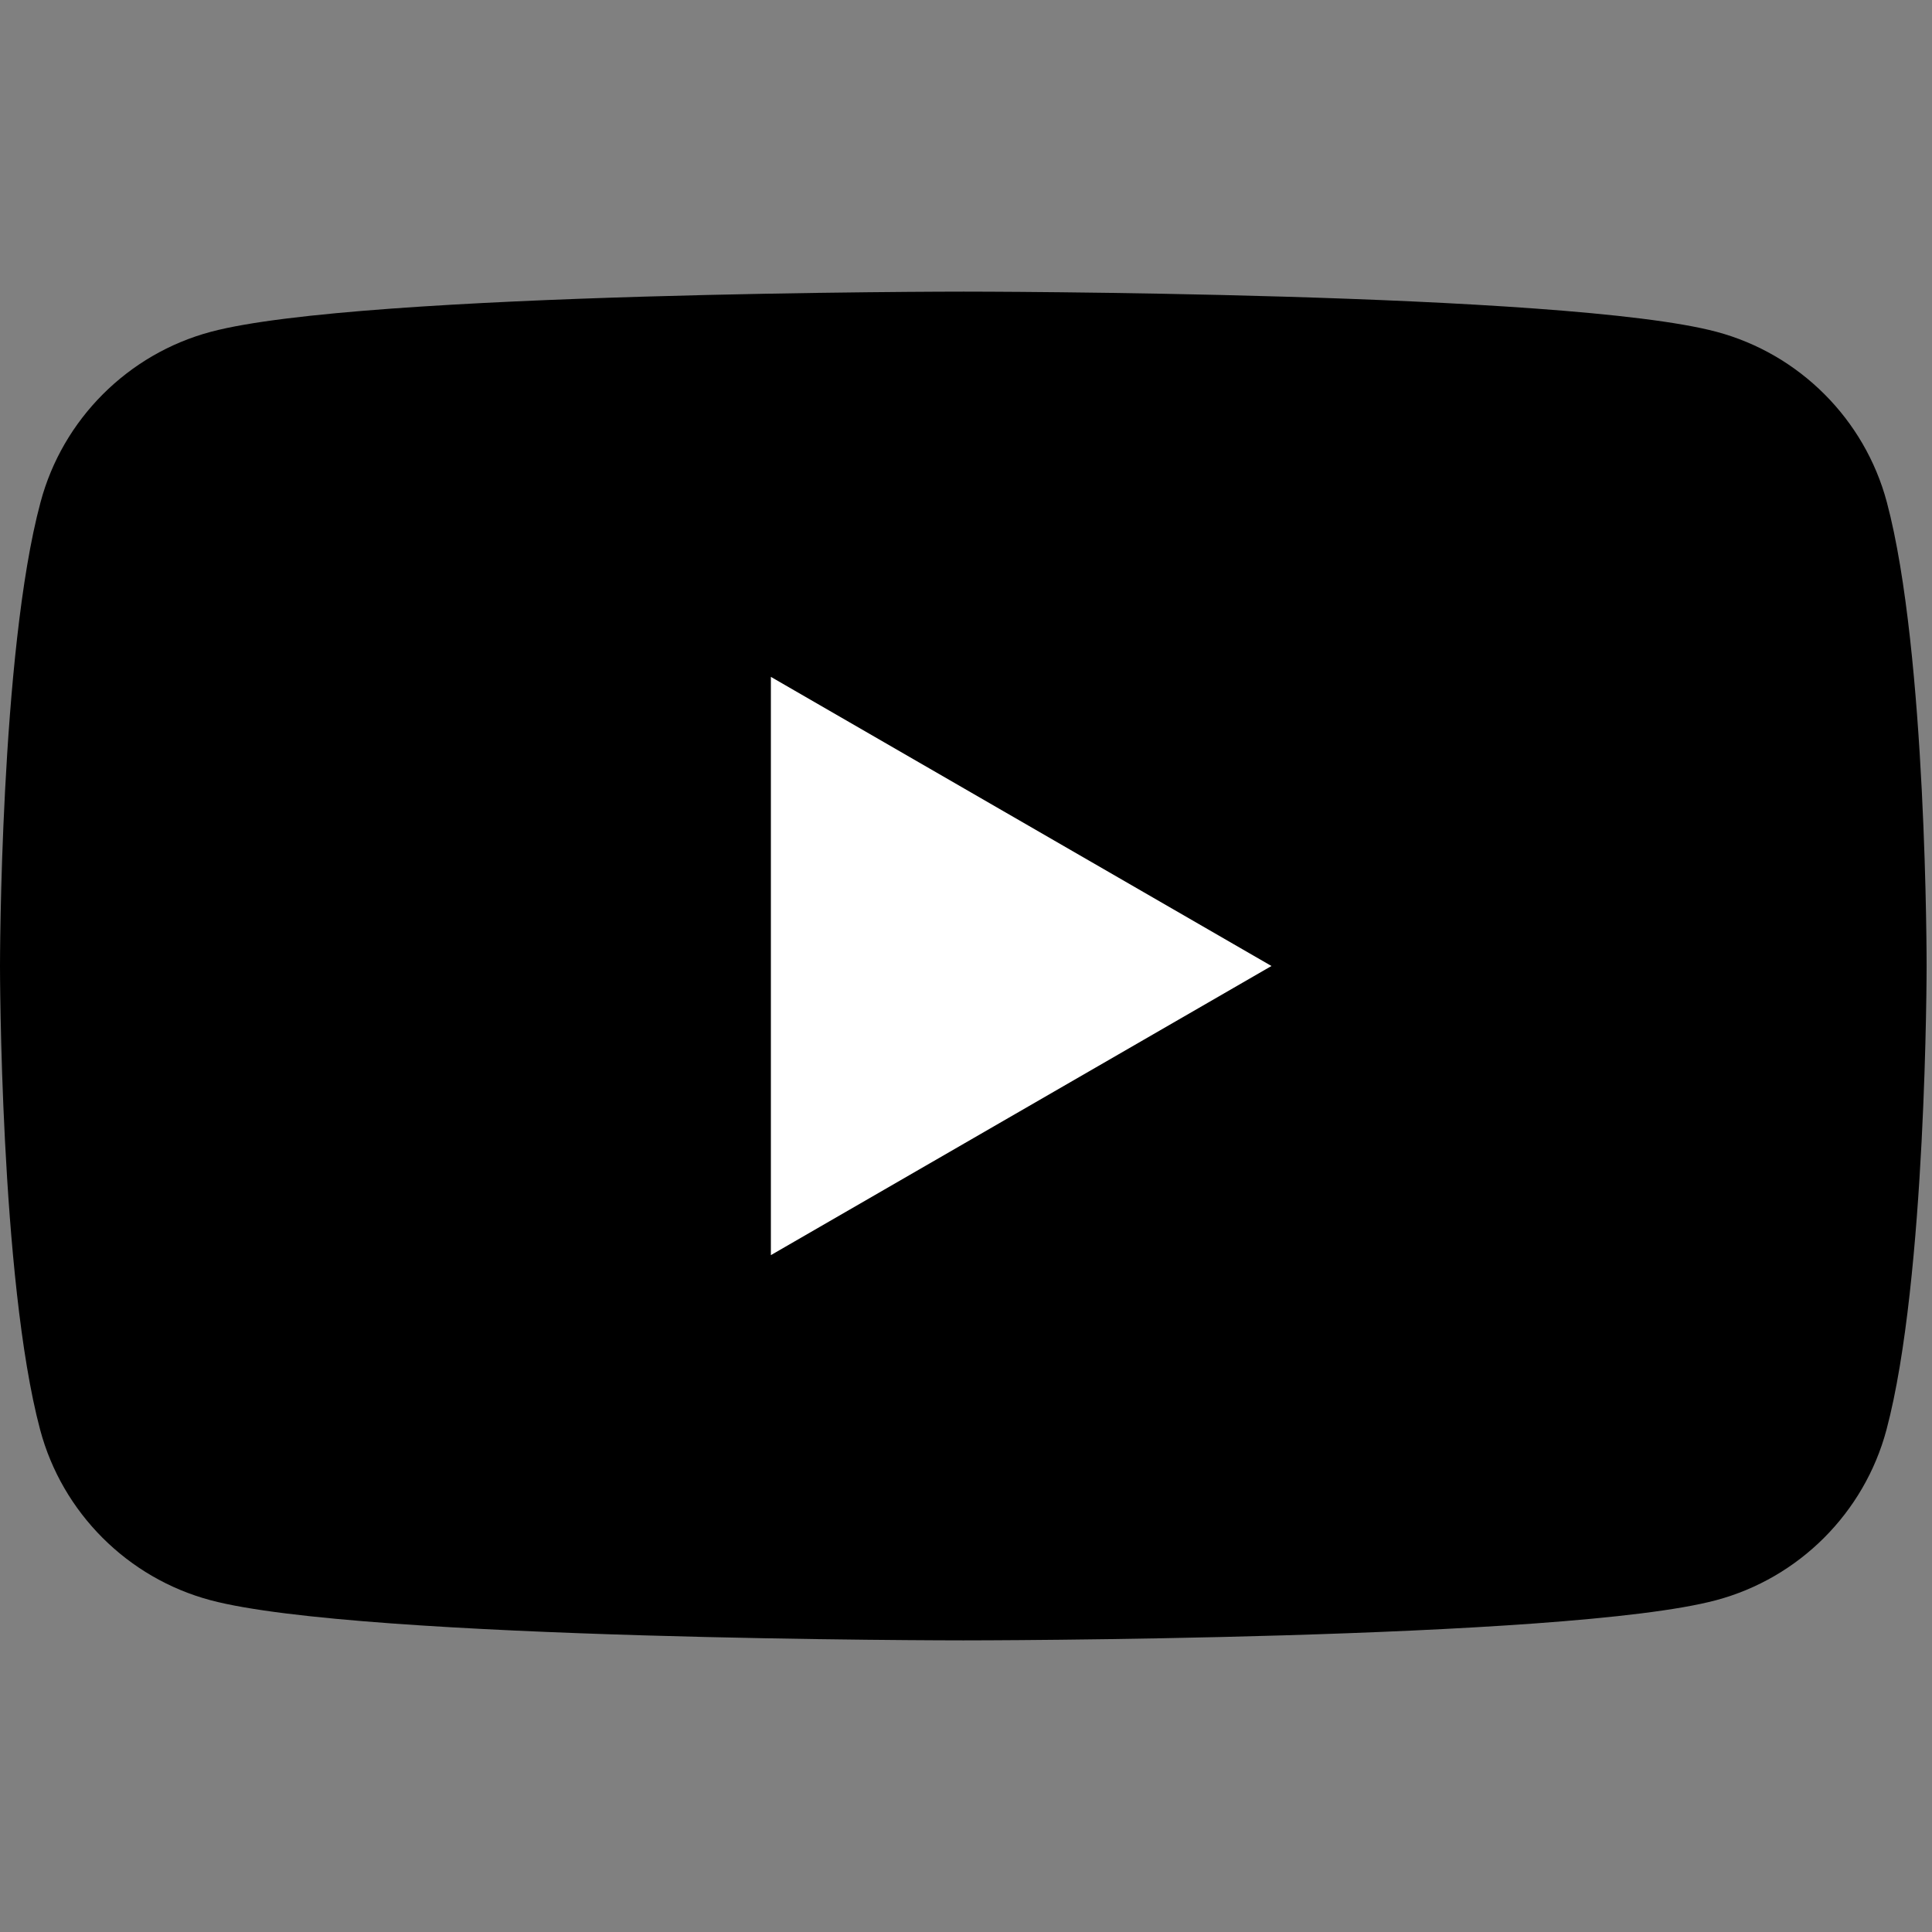 <svg xmlns="http://www.w3.org/2000/svg" viewBox="0 0 1005 1005" xmlns:v="https://vecta.io/nano"><rect x="0" y="0" width="1005" height="1005" fill="#808080" stroke="none"/><path d="M981.5 261.2c-11.5-43.1-45.5-77.1-88.6-88.6-78.2-20.9-391.6-20.9-391.6-20.9s-313.5 0-391.6 20.9c-43.1 11.5-77.1 45.5-88.6 88.6C0 339.4 0 502.5 0 502.5s0 163.1 20.9 241.3c11.5 43.1 45.5 77.1 88.6 88.6 78.2 20.9 391.6 20.9 391.6 20.9s313.5 0 391.6-20.9c43.1-11.5 77.1-45.5 88.6-88.6 20.9-78.2 20.9-241.3 20.9-241.3s.2-163.1-20.7-241.3z"/><path d="M401 652.9l260.4-150.4L401 352.1z" fill="#fff"/></svg>